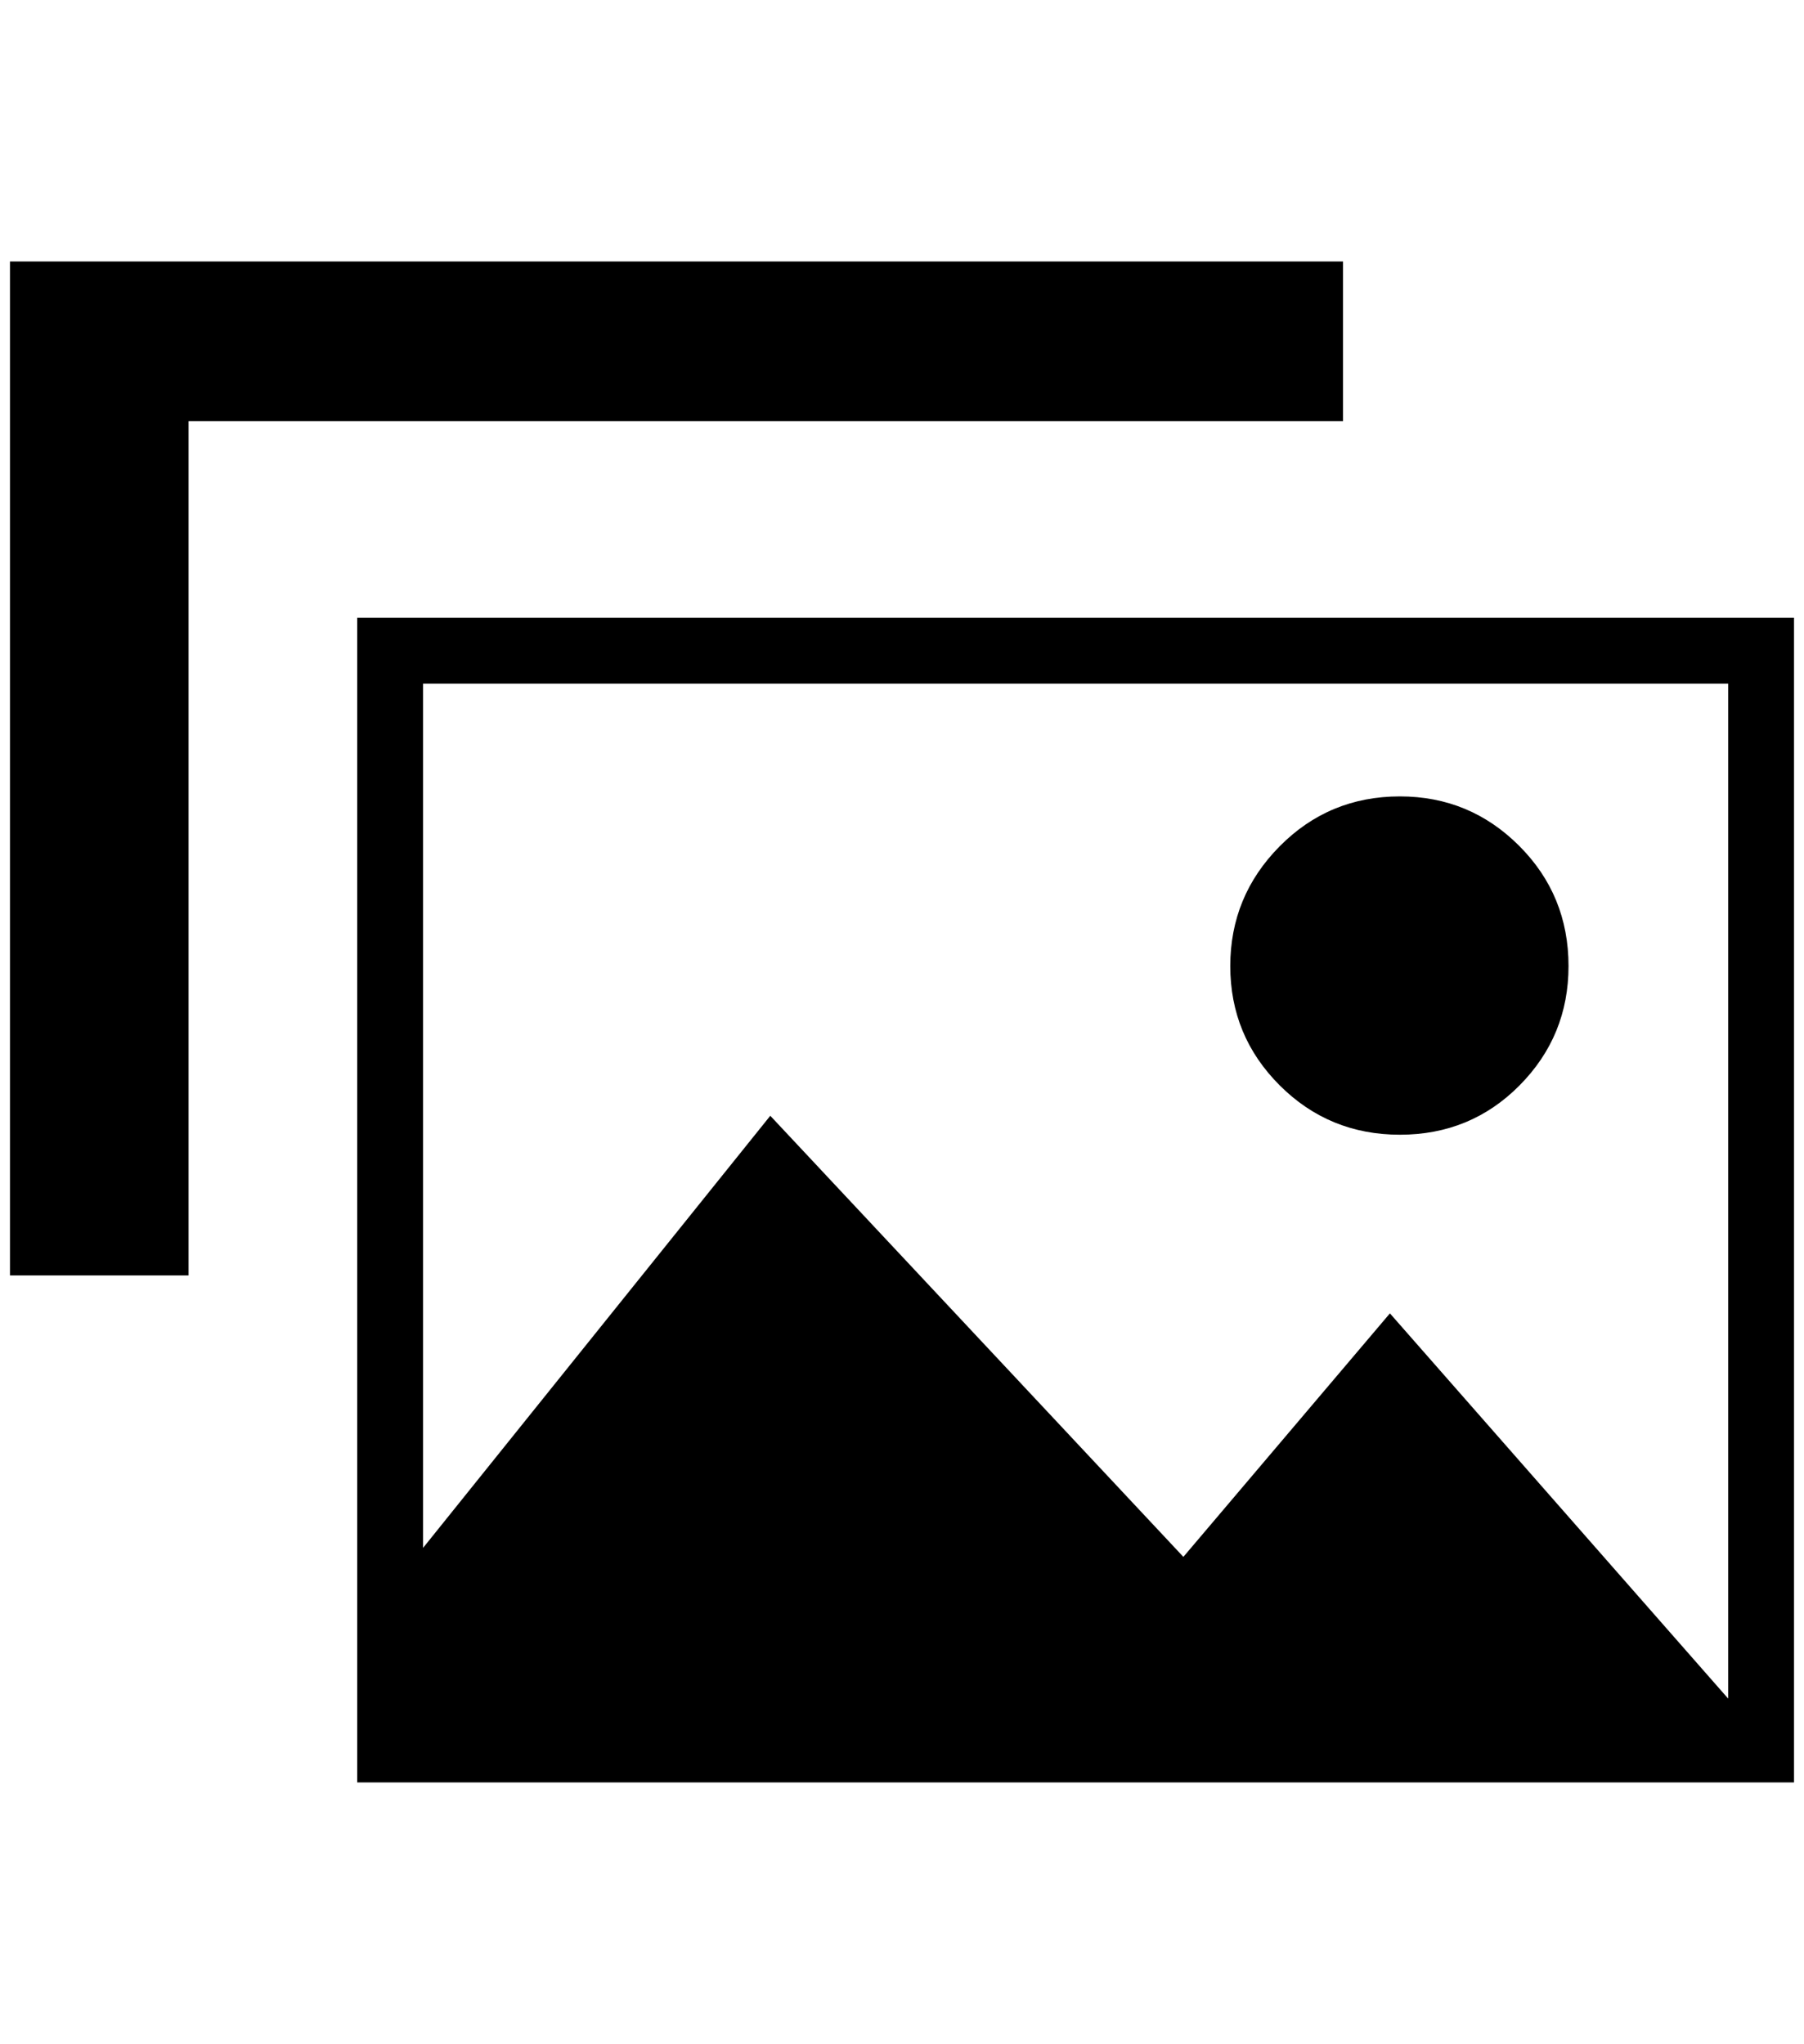 <?xml version="1.0" standalone="no"?>
<!DOCTYPE svg PUBLIC "-//W3C//DTD SVG 1.1//EN" "http://www.w3.org/Graphics/SVG/1.1/DTD/svg11.dtd" >
<svg xmlns="http://www.w3.org/2000/svg" xmlns:xlink="http://www.w3.org/1999/xlink" version="1.1" viewBox="-10 0 1808 2048">
   <path fill="currentColor"
d="M1393 1137q-71 0 -120.5 -49.5t-49.5 -119.5t49.5 -120t120.5 -50q70 0 119.5 49.5t49.5 120.5q0 70 -49 119.5t-120 49.5zM348 619h1440v1167h-1440v-1167zM414 685v866l348 -433l414 442l207 -244l339 386v-1017h-1308zM1336 262v160h-1157v856h-179v-1016h1336z" />
</svg>
